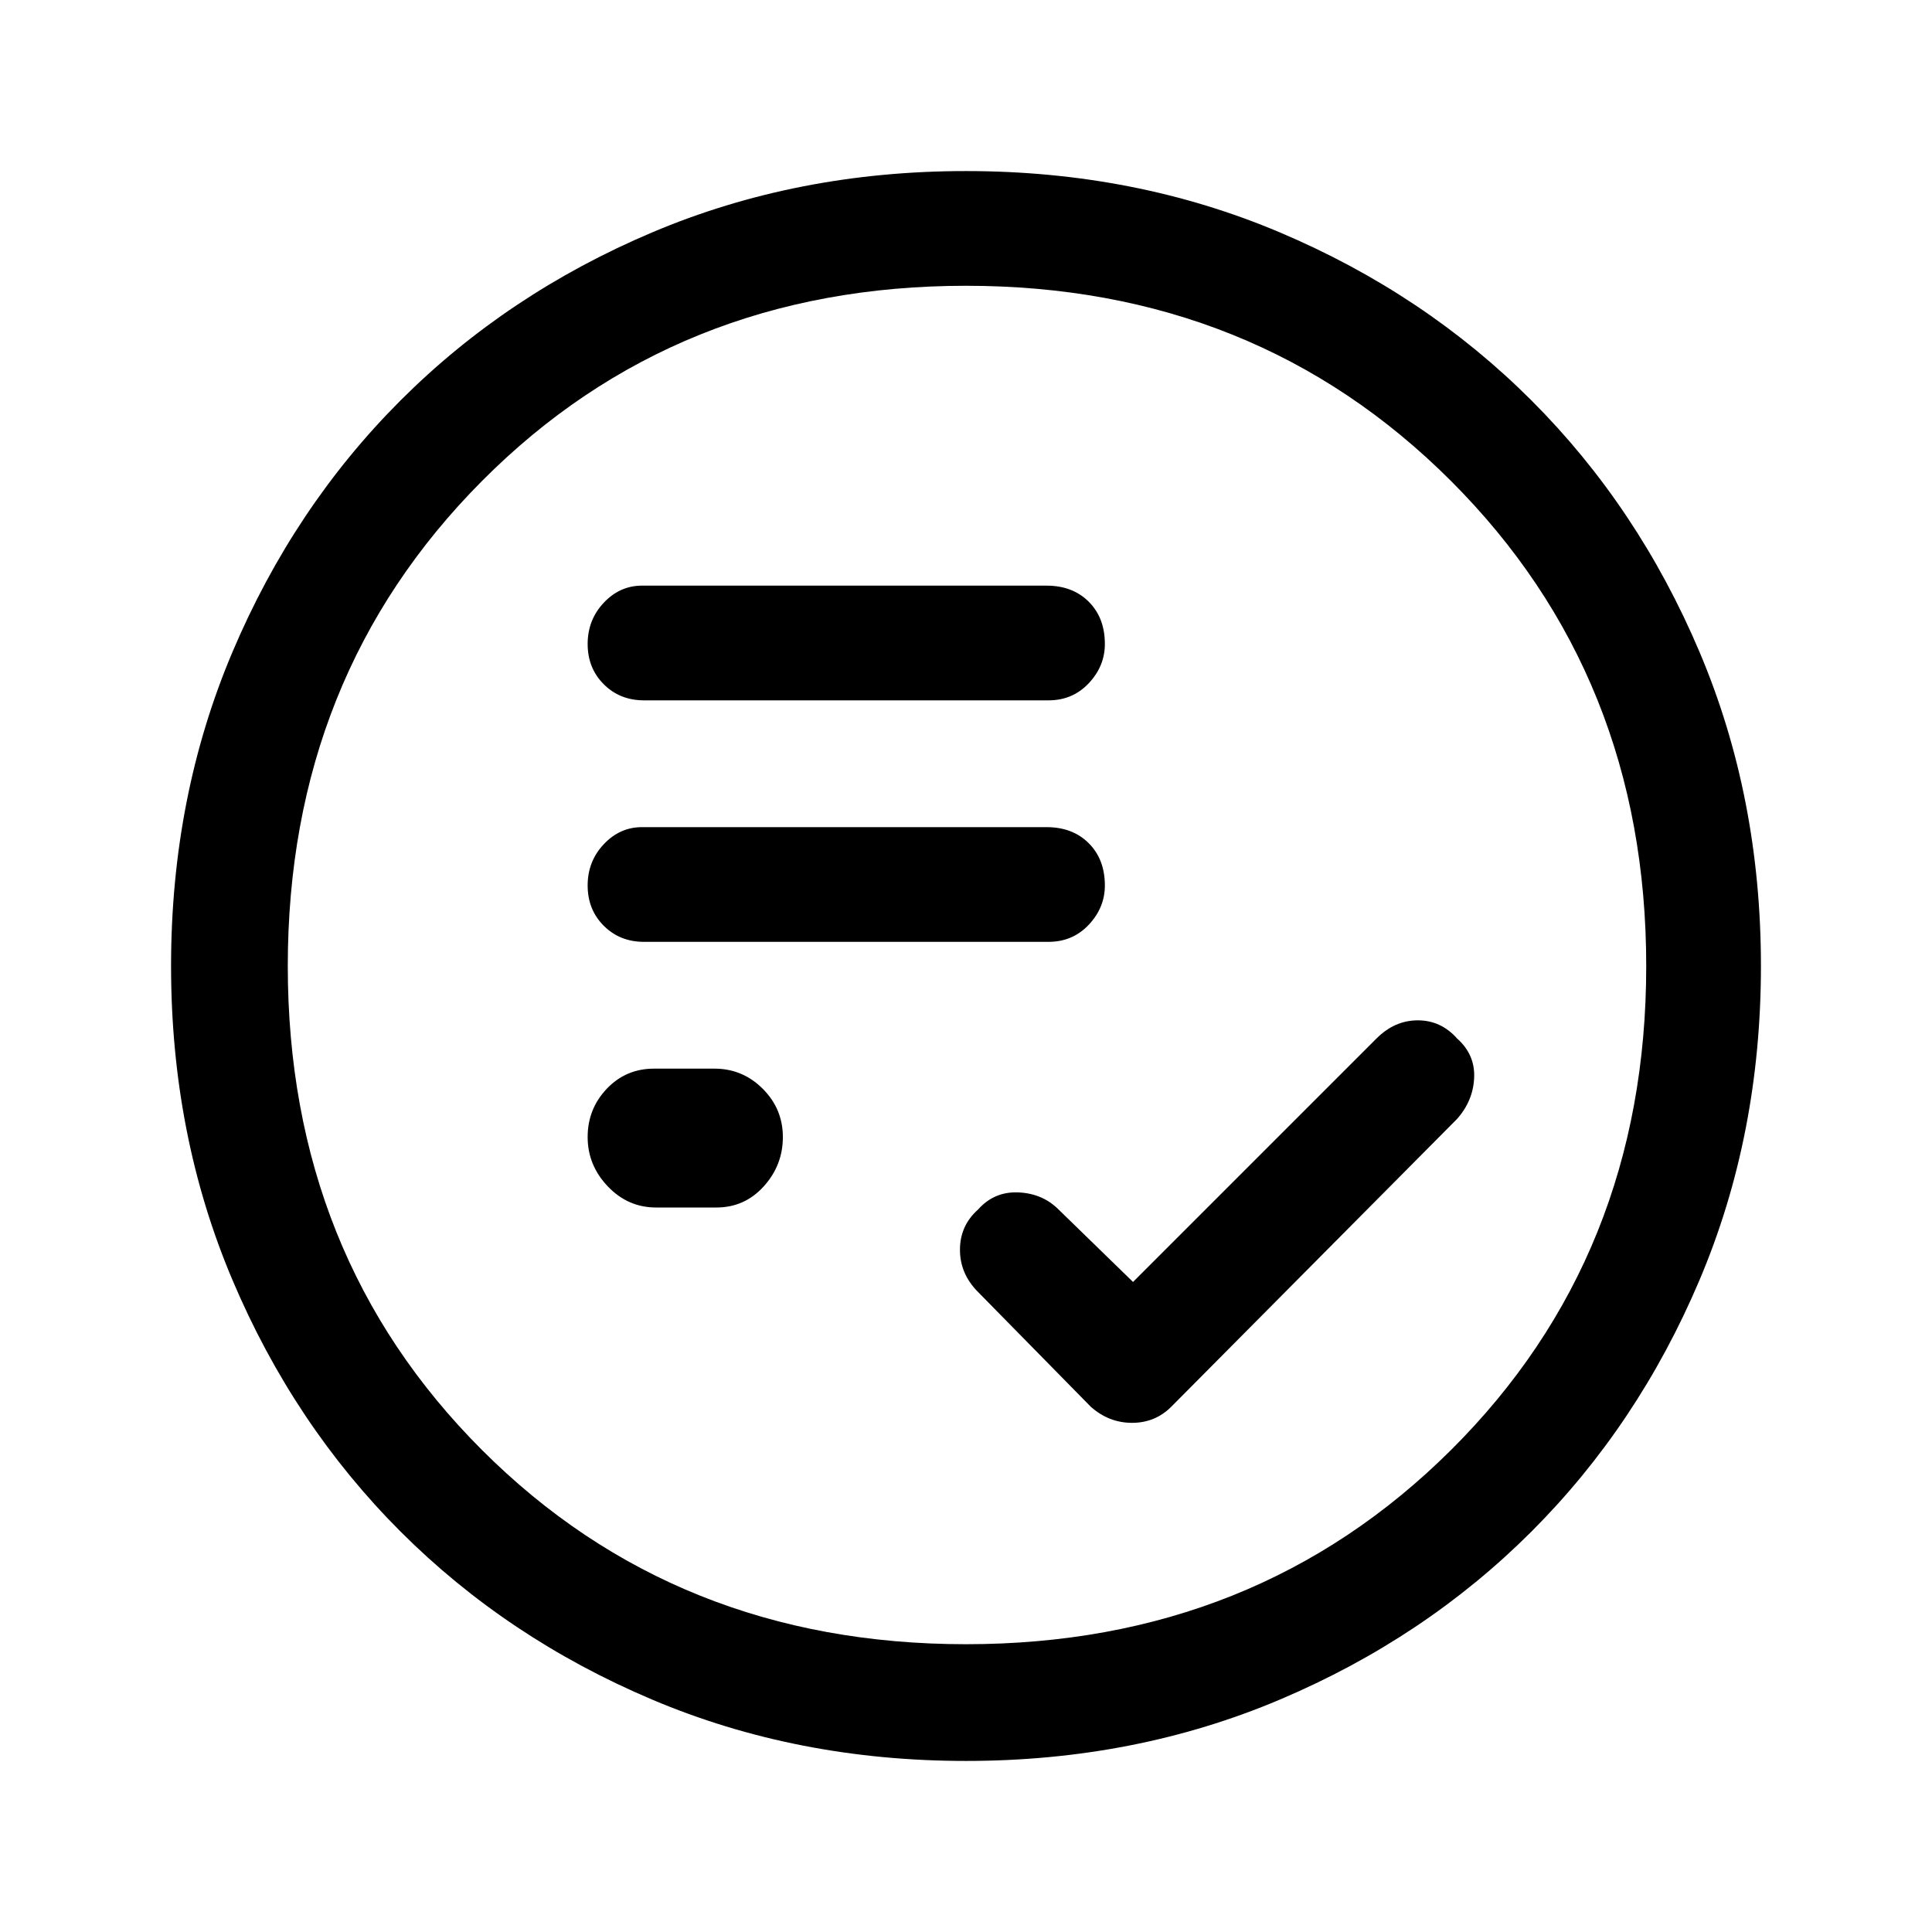 <svg xmlns="http://www.w3.org/2000/svg" height="48" width="48"><path d="M16 23.4H26.05Q26.65 23.4 27.05 22.975Q27.45 22.55 27.45 22Q27.45 21.35 27.05 20.95Q26.65 20.55 26 20.55H15.95Q15.4 20.55 15 20.975Q14.6 21.4 14.6 22Q14.6 22.6 15 23Q15.4 23.4 16 23.4ZM16 17.4H26.05Q26.65 17.4 27.05 16.975Q27.45 16.55 27.45 16Q27.45 15.35 27.05 14.95Q26.65 14.55 26 14.55H15.95Q15.4 14.55 15 14.975Q14.6 15.4 14.6 16Q14.6 16.6 15 17Q15.4 17.4 16 17.4ZM16.3 30H17.8Q18.5 30 18.975 29.475Q19.45 28.95 19.45 28.25Q19.45 27.55 18.95 27.05Q18.45 26.55 17.75 26.55H16.25Q15.55 26.55 15.075 27.05Q14.6 27.55 14.6 28.25Q14.6 28.95 15.1 29.475Q15.6 30 16.3 30ZM24 43.75Q19.8 43.75 16.2 42.225Q12.6 40.7 9.95 38.05Q7.3 35.4 5.775 31.8Q4.25 28.2 4.25 24Q4.25 19.8 5.775 16.2Q7.3 12.6 9.95 9.95Q12.6 7.3 16.2 5.775Q19.8 4.25 24 4.25Q28.2 4.25 31.8 5.775Q35.4 7.3 38.05 9.95Q40.7 12.6 42.225 16.2Q43.75 19.8 43.75 24Q43.75 28.2 42.225 31.8Q40.7 35.4 38.05 38.05Q35.4 40.7 31.8 42.225Q28.2 43.75 24 43.75ZM24 24Q24 24 24 24Q24 24 24 24Q24 24 24 24Q24 24 24 24Q24 24 24 24Q24 24 24 24Q24 24 24 24Q24 24 24 24ZM24 40.85Q31.2 40.85 36.05 36.025Q40.9 31.2 40.9 24Q40.9 16.8 36.05 11.95Q31.2 7.1 24 7.1Q16.8 7.1 11.975 11.95Q7.15 16.8 7.15 24Q7.15 31.2 11.975 36.025Q16.8 40.85 24 40.85ZM28.15 31.85 26.3 30.05Q25.9 29.65 25.3 29.625Q24.7 29.6 24.3 30.05Q23.85 30.45 23.85 31.05Q23.85 31.65 24.3 32.1L27.1 34.95Q27.55 35.35 28.125 35.35Q28.7 35.35 29.1 34.95L36.2 27.8Q36.6 27.35 36.625 26.775Q36.65 26.2 36.2 25.8Q35.8 25.35 35.225 25.35Q34.65 25.35 34.2 25.8Z"/></svg>